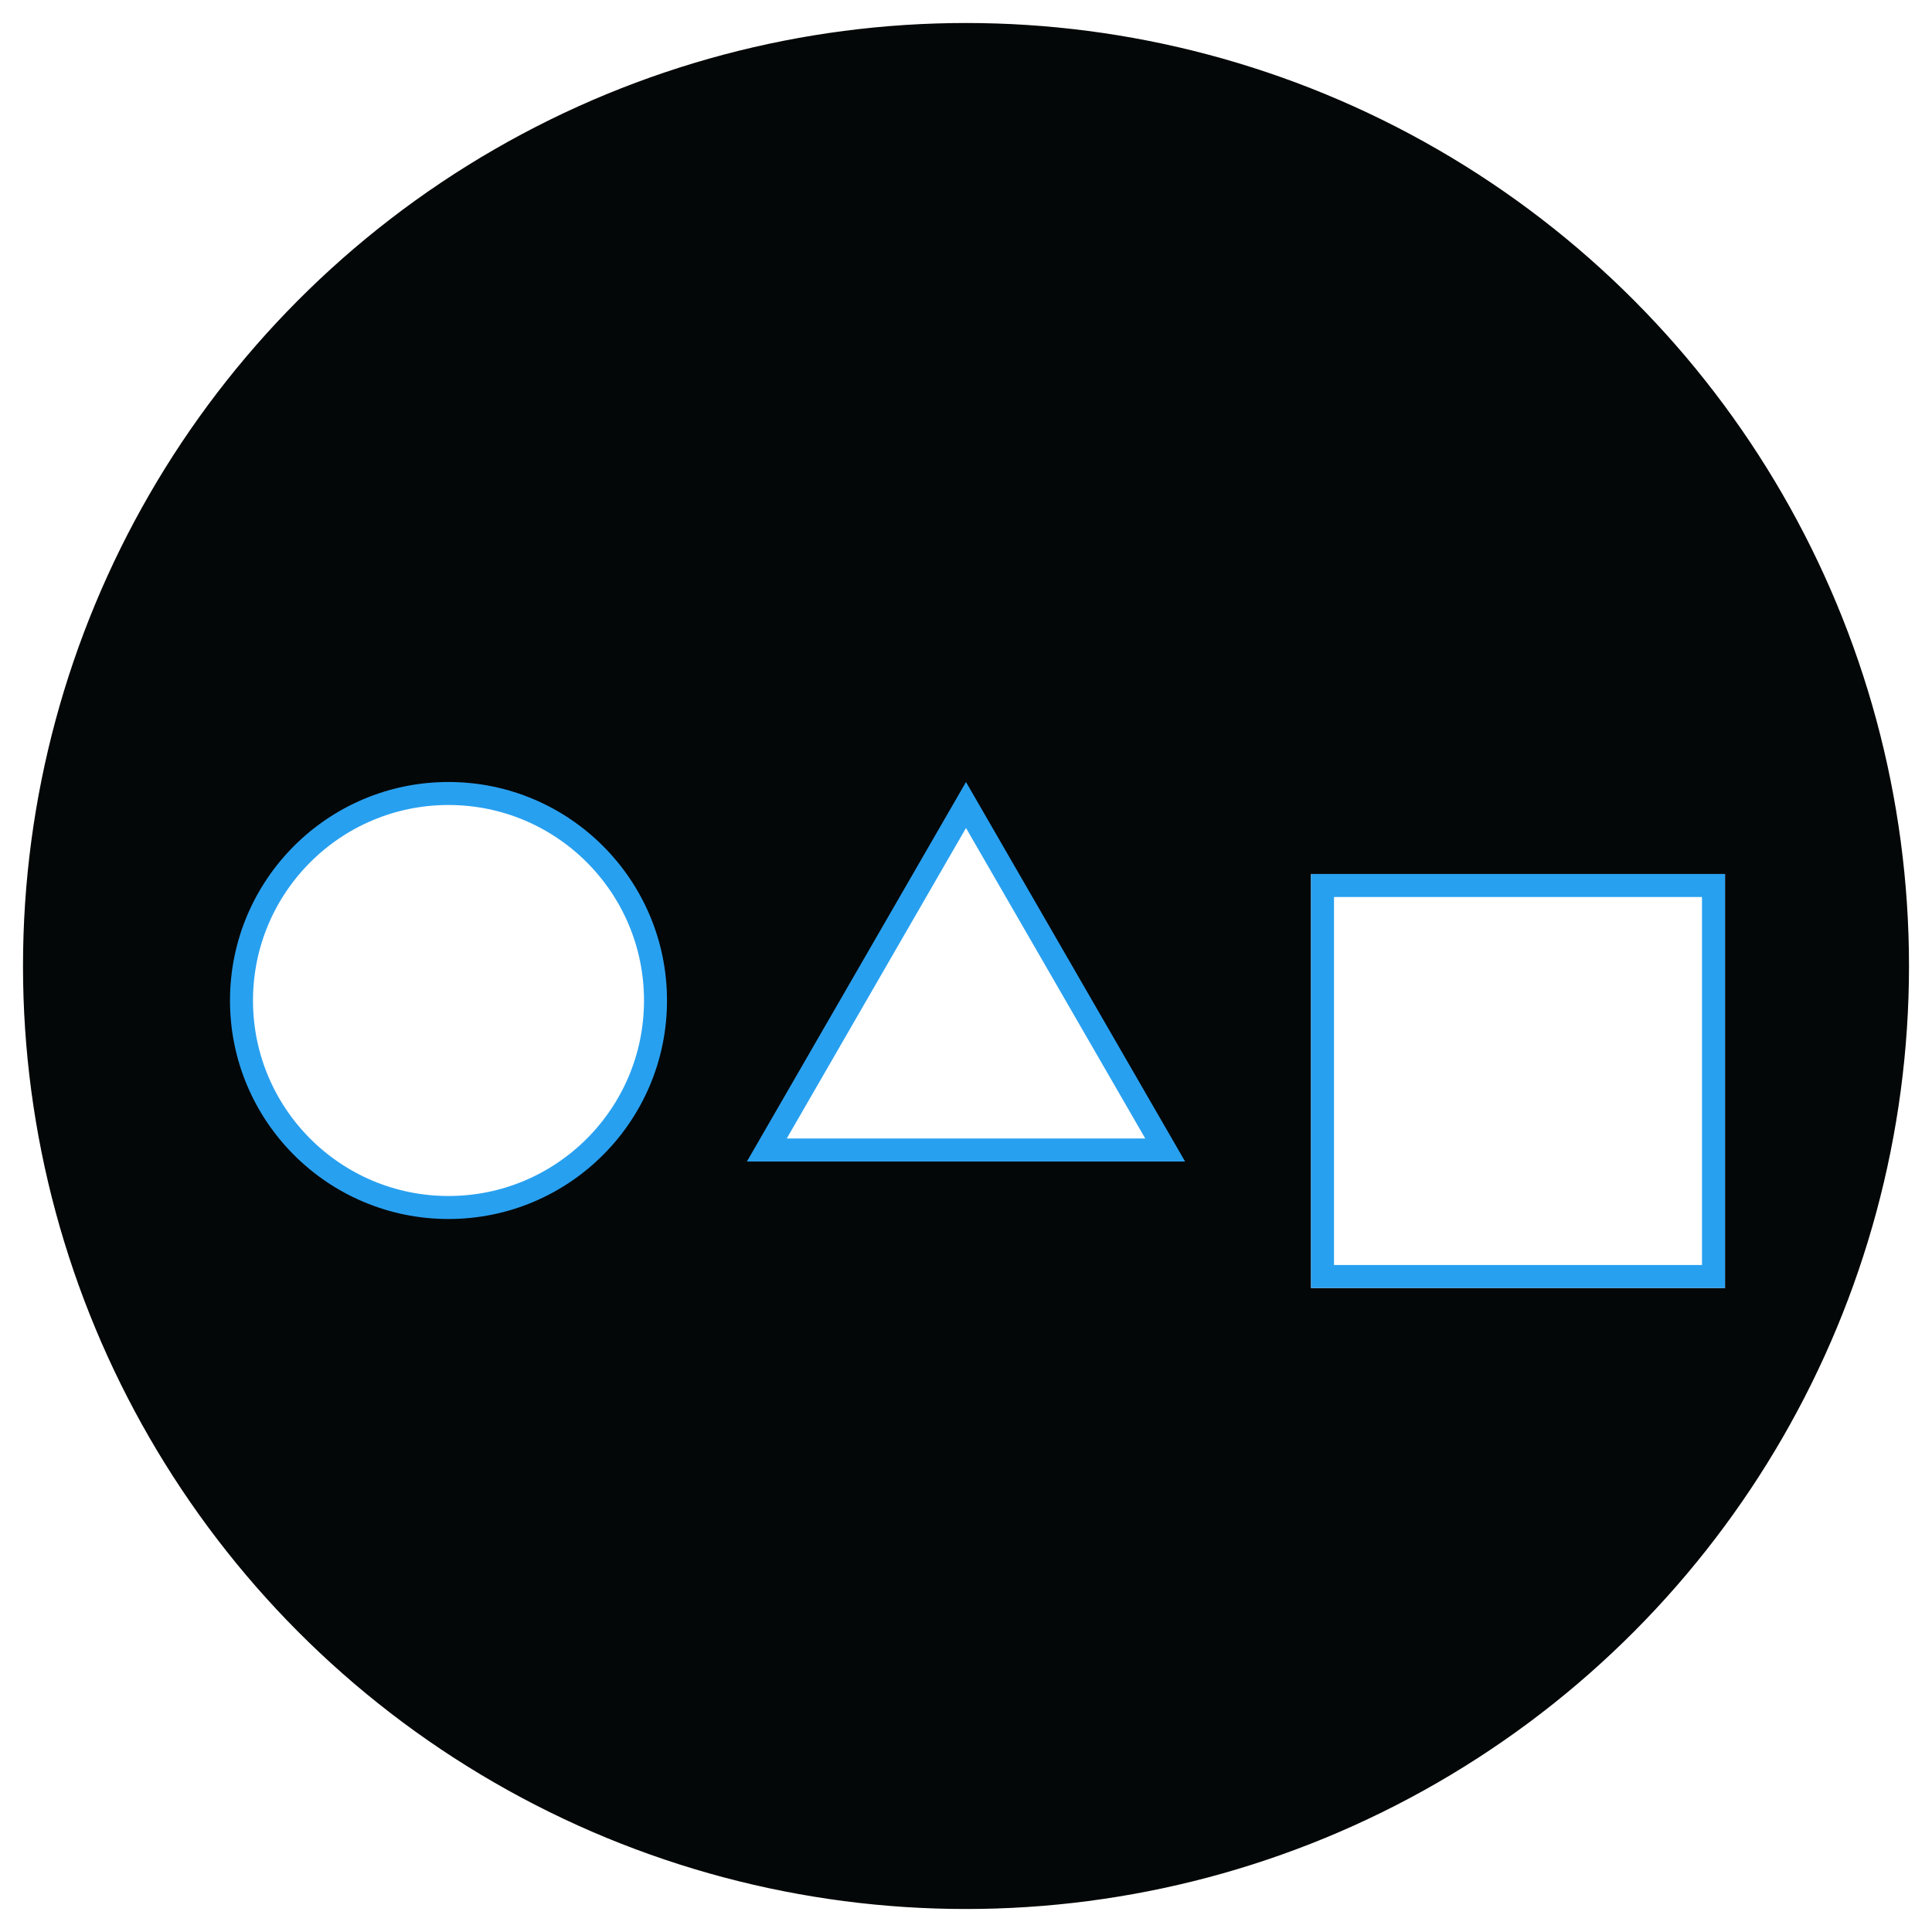 <svg width="84" height="84" viewBox="0 0 84 84" fill="none" xmlns="http://www.w3.org/2000/svg">
<circle cx="42" cy="42" r="41.5" fill="#040707" stroke="white"/>
<path d="M33.34 50L42 35L50.66 50H33.34Z" fill="white" stroke="#28A0F0"/>
<g filter="url(#filter0_d_1873_922)">
<rect x="57" y="34" width="18" height="18" fill="white"/>
<rect x="57.5" y="34.5" width="17" height="17" stroke="#28A0F0"/>
</g>
<circle cx="19.5" cy="43.5" r="9" fill="white" stroke="#28A0F0"/>
<defs>
<filter id="filter0_d_1873_922" x="53" y="34" width="26" height="26" filterUnits="userSpaceOnUse" color-interpolation-filters="sRGB">
<feFlood flood-opacity="0" result="BackgroundImageFix"/>
<feColorMatrix in="SourceAlpha" type="matrix" values="0 0 0 0 0 0 0 0 0 0 0 0 0 0 0 0 0 0 127 0" result="hardAlpha"/>
<feOffset dy="4"/>
<feGaussianBlur stdDeviation="2"/>
<feComposite in2="hardAlpha" operator="out"/>
<feColorMatrix type="matrix" values="0 0 0 0 0 0 0 0 0 0 0 0 0 0 0 0 0 0 0.25 0"/>
<feBlend mode="normal" in2="BackgroundImageFix" result="effect1_dropShadow_1873_922"/>
<feBlend mode="normal" in="SourceGraphic" in2="effect1_dropShadow_1873_922" result="shape"/>
</filter>
</defs>
</svg>
